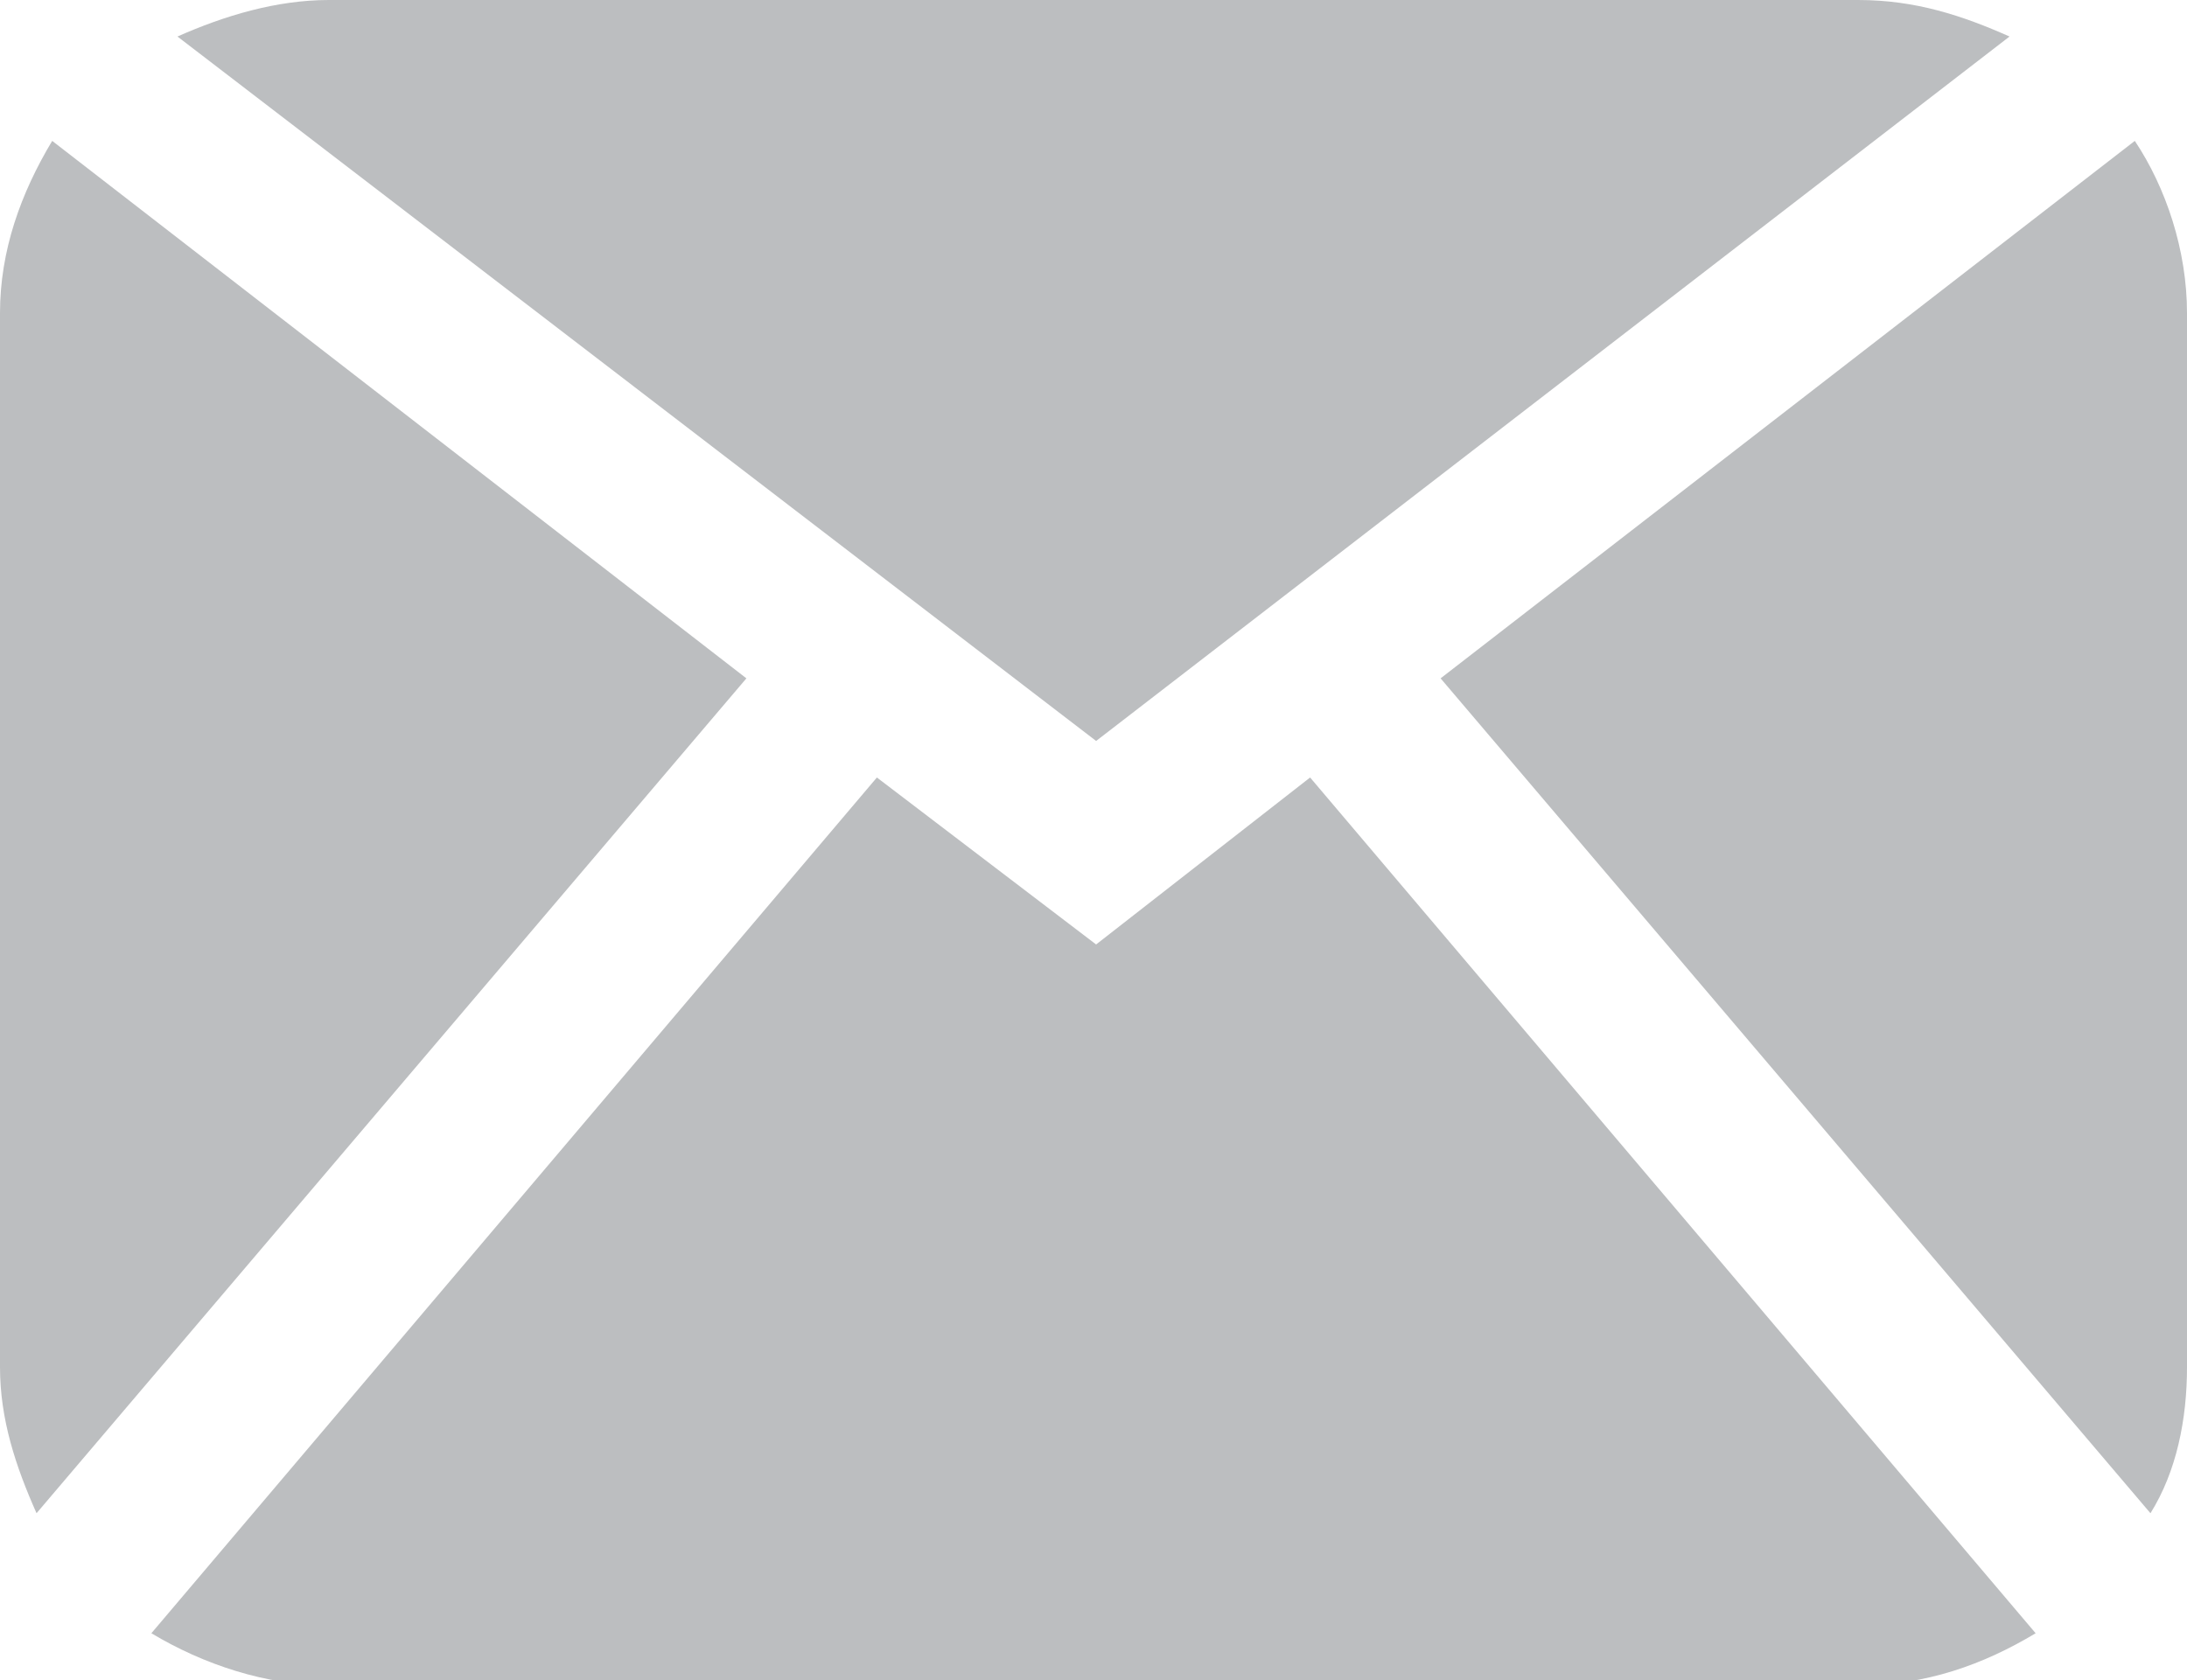 <?xml version="1.0" encoding="utf-8"?>
<!-- Generator: Adobe Illustrator 19.0.1, SVG Export Plug-In . SVG Version: 6.00 Build 0)  -->
<svg version="1.1" id="Слой_1" xmlns="http://www.w3.org/2000/svg" xmlns:xlink="http://www.w3.org/1999/xlink" x="0px" y="0px"
	 viewBox="0 0 41.9 32.2" style="enable-background:new 0 0 41.9 32.2;" xml:space="preserve">
<style type="text/css">
	.st0{clip-path:url(#SVGID_2_);}
	.st1{fill:#BCBEC0;}
</style>
<g>
	<defs>
		<path id="SVGID_1_" d="M38.9,32.2H3c-1.7,0-3-1.4-3-3V3c0-1.7,1.3-3,3-3h35.9c1.7,0,3,1.3,3,3v26.2C41.9,30.9,40.6,32.2,38.9,32.2
			z"/>
	</defs>
	<clipPath id="SVGID_2_">
		<use xlink:href="#SVGID_1_"  style="overflow:visible;"/>
	</clipPath>
	<g class="st0">
		<path class="st1" d="M6.3,0c-1,0-2,0.3-2.9,0.7L21,14.2L38.5,0.7C37.6,0.3,36.7,0,35.6,0H6.3z"/>
		<path class="st1" d="M21,18.1l-4.2-3.2L2.9,31.3c1,0.6,2.2,1,3.4,1h29.3c1.3,0,2.4-0.4,3.4-1L25.1,14.9L21,18.1z"/>
		<path class="st1" d="M1,2.7C0.4,3.7,0,4.8,0,6v20.2c0,1,0.3,1.9,0.7,2.8l13.6-16L1,2.7z"/>
		<path class="st1" d="M41.2,29c0.5-0.8,0.7-1.8,0.7-2.8V6c0-1.2-0.4-2.4-1-3.3L27.6,13L41.2,29z"/>
	</g>
</g>
</svg>
